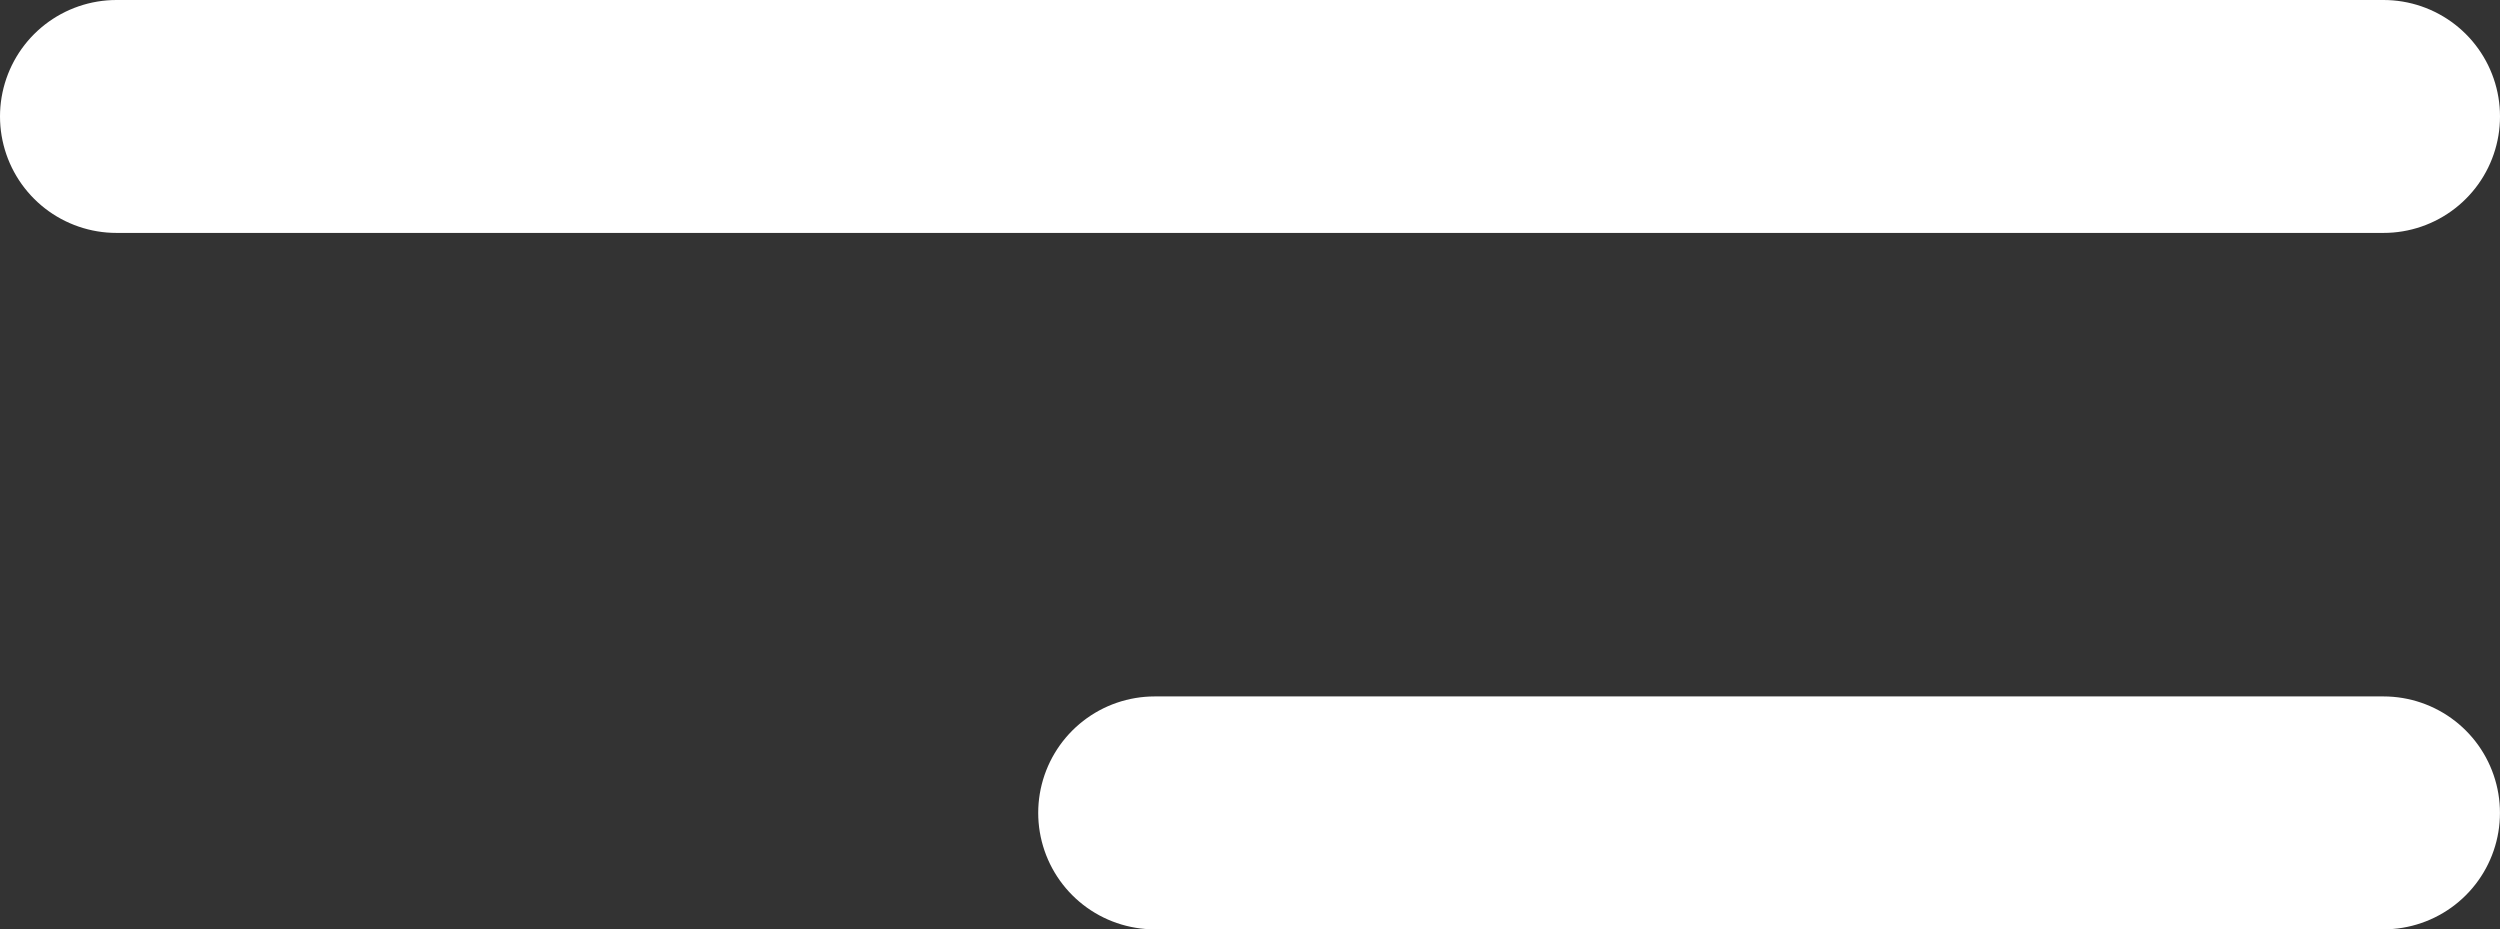 <svg xmlns="http://www.w3.org/2000/svg" width="53.667" height="19.95" viewBox="0 0 53.667 19.95">
  <rect x="0" y="0" width="53.667" height="19.95" fill="#333333" stroke="none"/>
  <g id="icon_-_menu" data-name="icon - menu" transform="translate(-968 404)">
    <line id="Line_4" data-name="Line 4" x2="48.667" transform="translate(970.5 -401.5)" fill="none" stroke="#fff" stroke-linecap="round" stroke-width="5"/>
    <line id="Line_5" data-name="Line 5" x2="26.379" transform="translate(992.787 -386.55)" fill="none" stroke="#fff" stroke-linecap="round" stroke-width="5"/>
  </g>
</svg>
